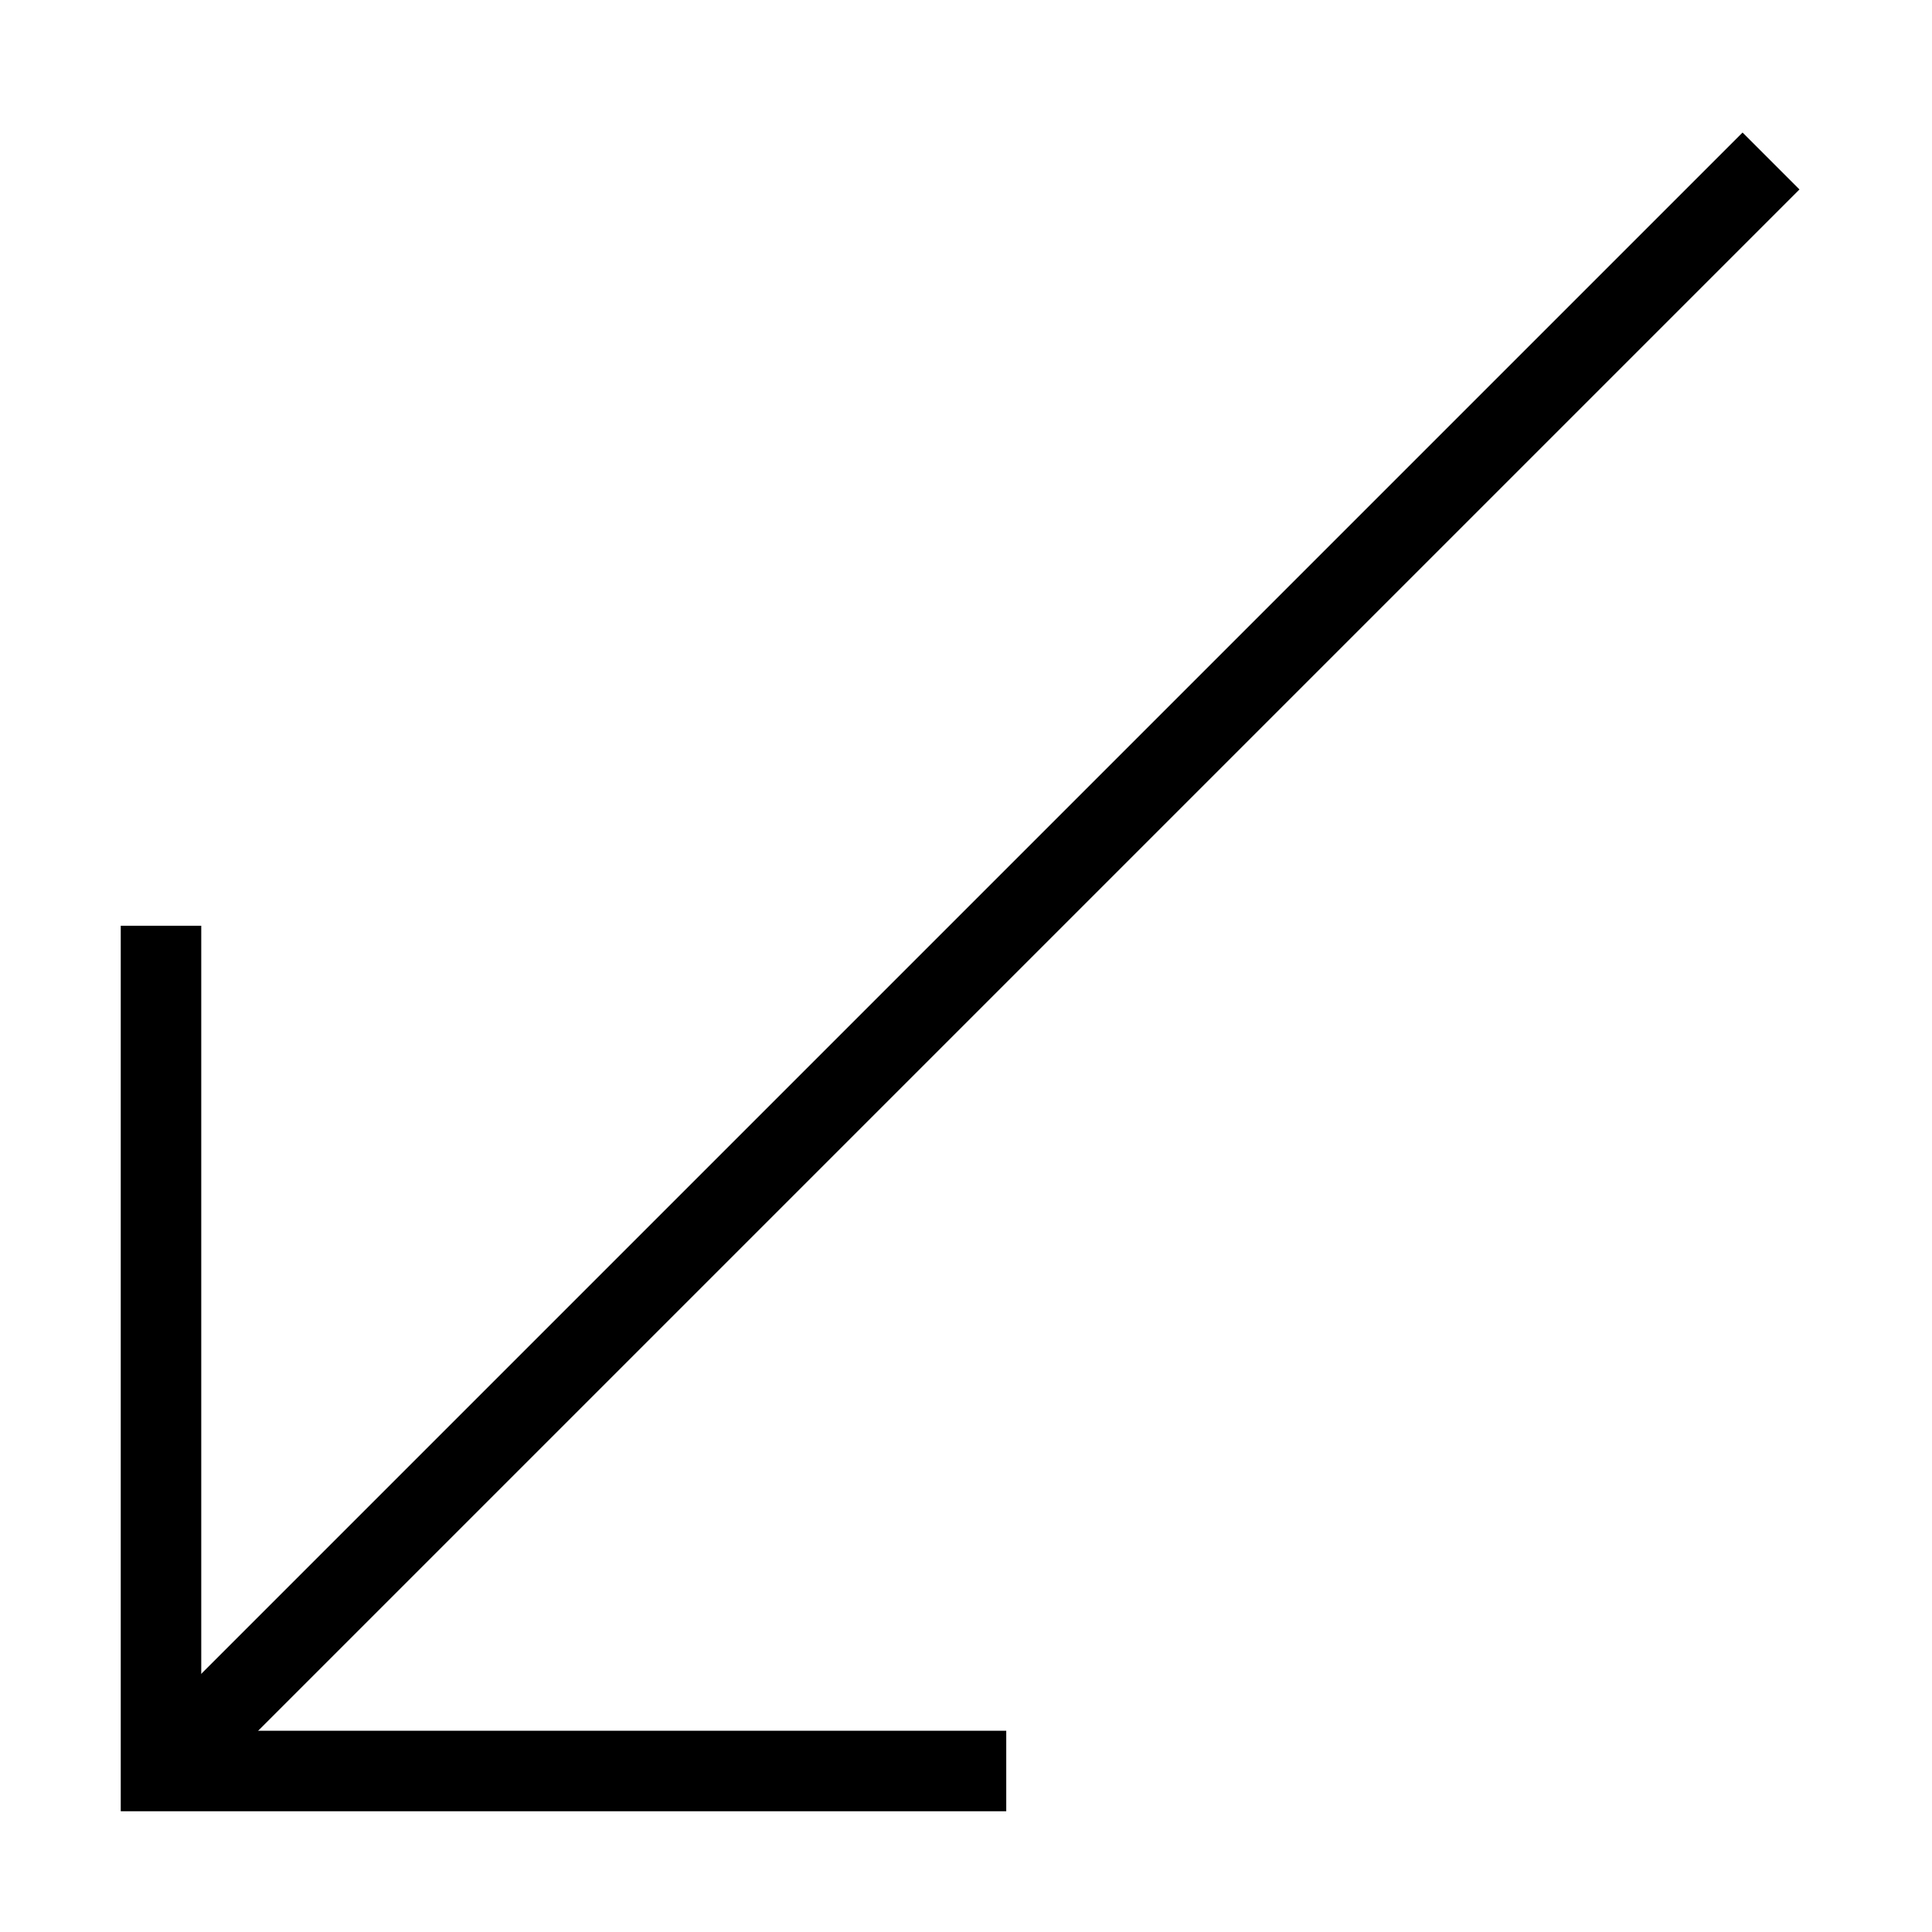 <svg id="nc_icon" xmlns="http://www.w3.org/2000/svg" xml:space="preserve" viewBox="0 0 24 24"><g fill="none" stroke="currentColor" stroke-miterlimit="10" class="nc-icon-wrapper"><path d="M22 2 2 22" data-cap="butt" data-color="color-2" vector-effect="non-scaling-stroke"/><path stroke-linecap="square" d="M12 22H2V12" vector-effect="non-scaling-stroke"/></g></svg>
